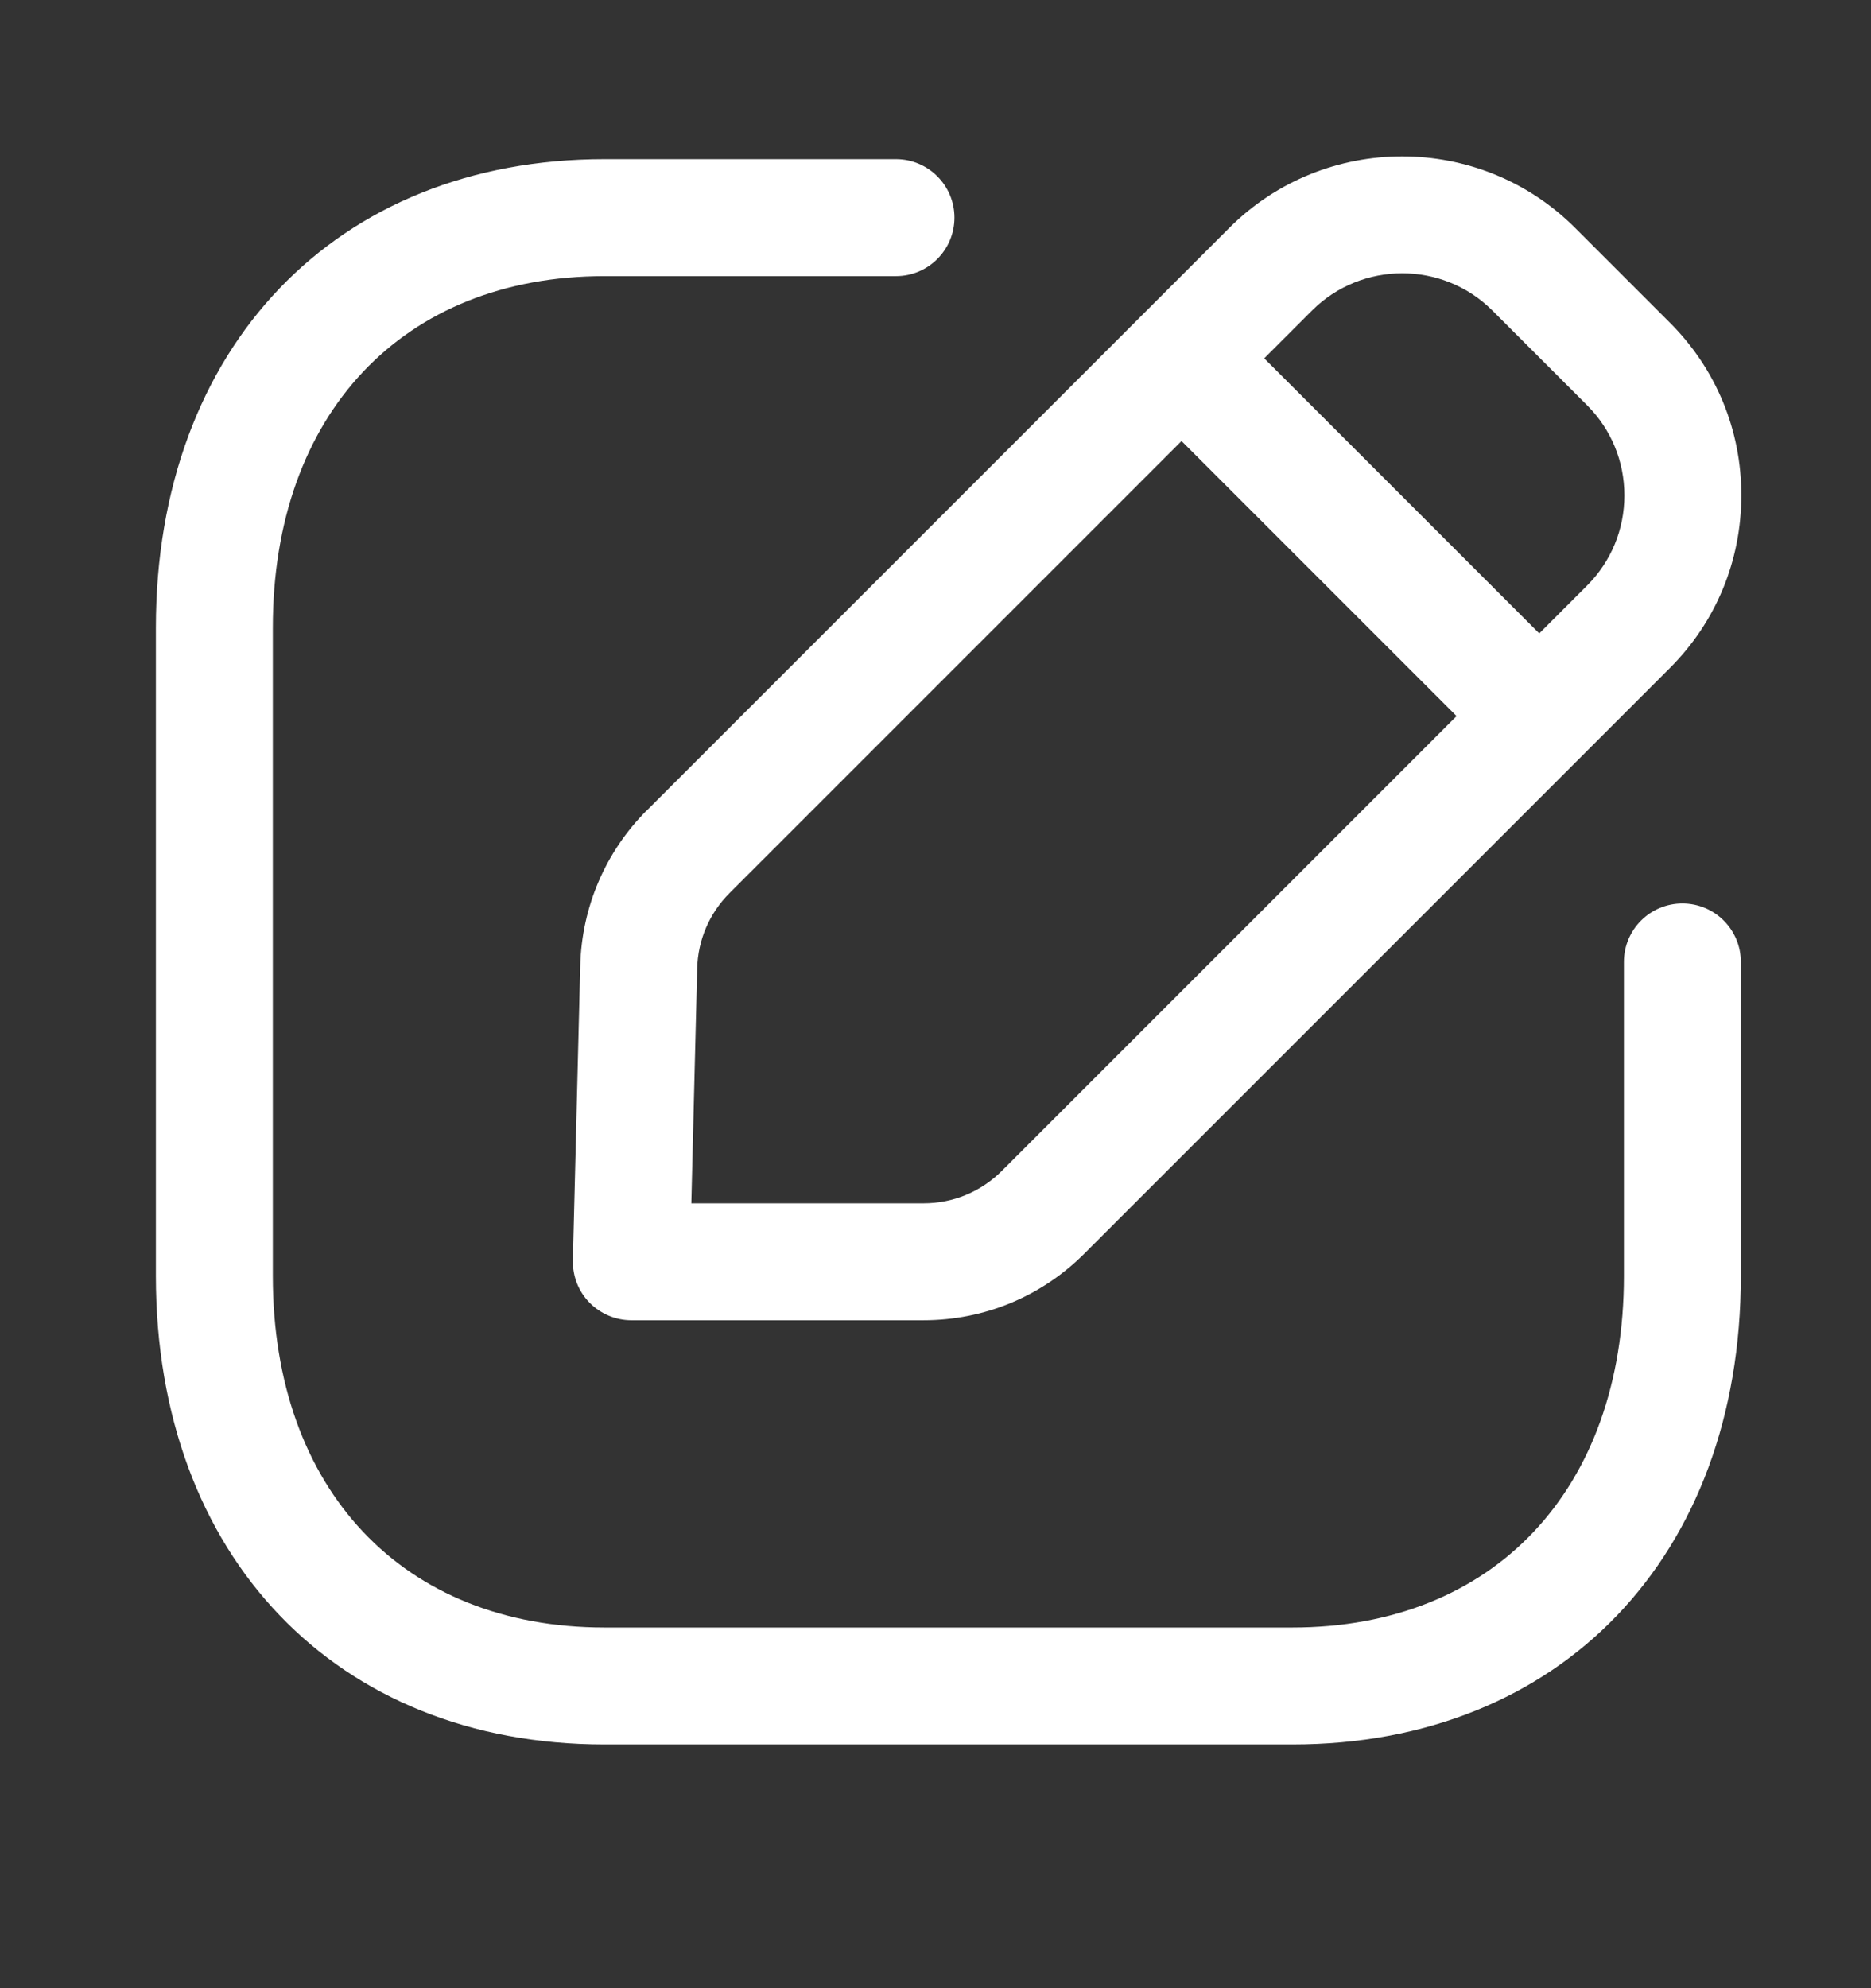 <svg width="16" height="17" viewBox="0 0 16 17" fill="none" xmlns="http://www.w3.org/2000/svg">
    <rect x="0" y="0" width="16" height="17" fill="#333333" stroke="none"/>
    <path fill-rule="evenodd" clip-rule="evenodd" d="M11.052 14.916H5.169C2.875 14.916 1.333 13.306 1.333 10.91V5.367C1.333 2.971 2.875 1.361 5.169 1.361H7.662C7.938 1.361 8.162 1.585 8.162 1.861C8.162 2.137 7.938 2.361 7.662 2.361H5.169C3.446 2.361 2.333 3.541 2.333 5.367V10.91C2.333 12.736 3.446 13.916 5.169 13.916H11.052C12.774 13.916 13.887 12.736 13.887 10.91V8.225C13.887 7.949 14.111 7.725 14.387 7.725C14.664 7.725 14.887 7.949 14.887 8.225V10.91C14.887 13.306 13.345 14.916 11.052 14.916Z" fill="white"/>
    <path fill-rule="evenodd" clip-rule="evenodd" d="M5.912 10.289H7.897C8.15 10.289 8.387 10.191 8.567 10.012L13.573 5.006C13.778 4.8 13.891 4.527 13.891 4.236C13.891 3.945 13.778 3.671 13.573 3.466L12.761 2.654C12.337 2.231 11.646 2.231 11.221 2.654L6.239 7.636C6.066 7.809 5.968 8.038 5.962 8.282L5.912 10.289ZM7.897 11.289H5.399C5.265 11.289 5.135 11.234 5.041 11.138C4.947 11.042 4.896 10.912 4.899 10.776L4.962 8.257C4.975 7.756 5.177 7.284 5.531 6.929H5.532L10.514 1.947C11.329 1.134 12.653 1.134 13.468 1.947L14.279 2.758C14.675 3.153 14.892 3.678 14.891 4.236C14.891 4.795 14.674 5.319 14.279 5.713L9.273 10.719C8.906 11.086 8.417 11.289 7.897 11.289Z" fill="white"/>
    <path fill-rule="evenodd" clip-rule="evenodd" d="M13.154 6.614C13.026 6.614 12.898 6.566 12.801 6.468L9.757 3.424C9.562 3.228 9.562 2.912 9.757 2.716C9.952 2.521 10.268 2.521 10.463 2.716L13.508 5.761C13.703 5.956 13.703 6.272 13.508 6.468C13.41 6.566 13.282 6.614 13.154 6.614Z" fill="white"/>
</svg>
